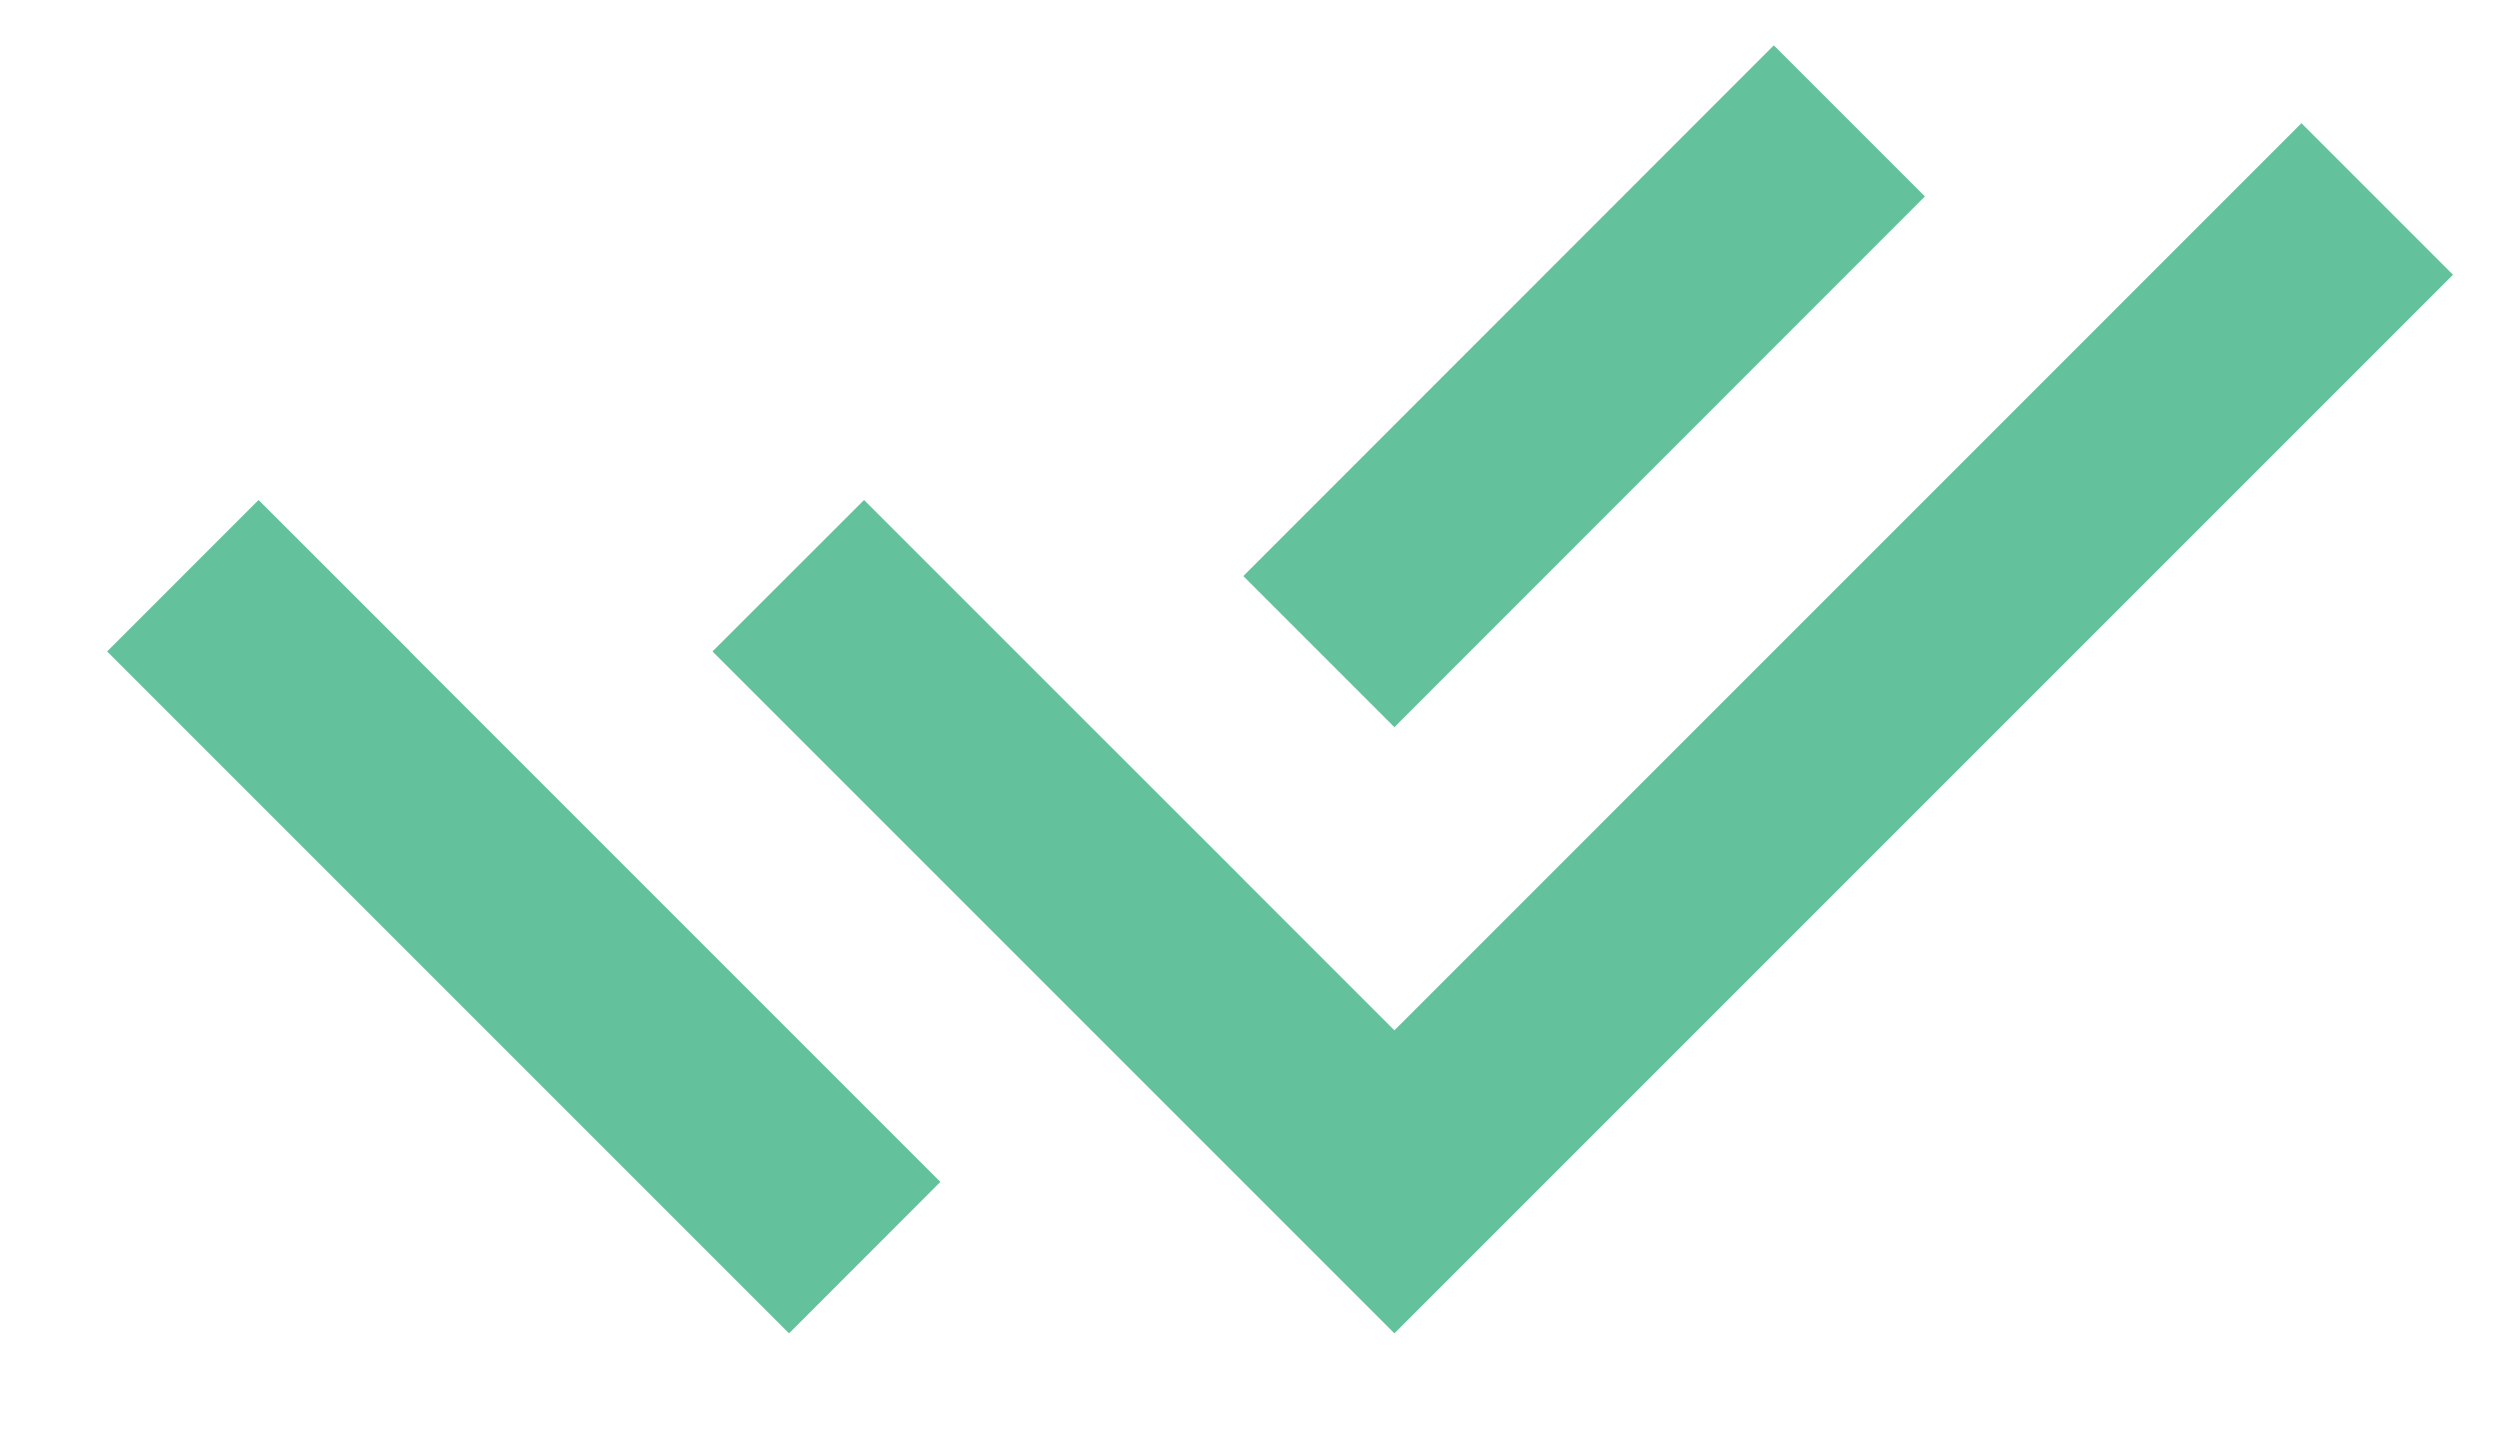 <svg width="21" height="12" viewBox="0 0 21 12" fill="none" xmlns="http://www.w3.org/2000/svg">
<path fill-rule="evenodd" clip-rule="evenodd" d="M10.444 4.839L14.9 0.381L16.169 1.65L11.713 6.108L10.444 4.839ZM10.442 7.384L11.713 8.655L19.332 1.035L20.605 2.308L11.713 11.2L5.985 5.472L7.258 4.2L9.17 6.112L10.442 7.383V7.384ZM6.628 11.2L7.899 9.928L3.443 5.472L3.444 5.471L2.172 4.2L0.9 5.472L6.628 11.2Z" fill="#63C19C"/>
</svg>
